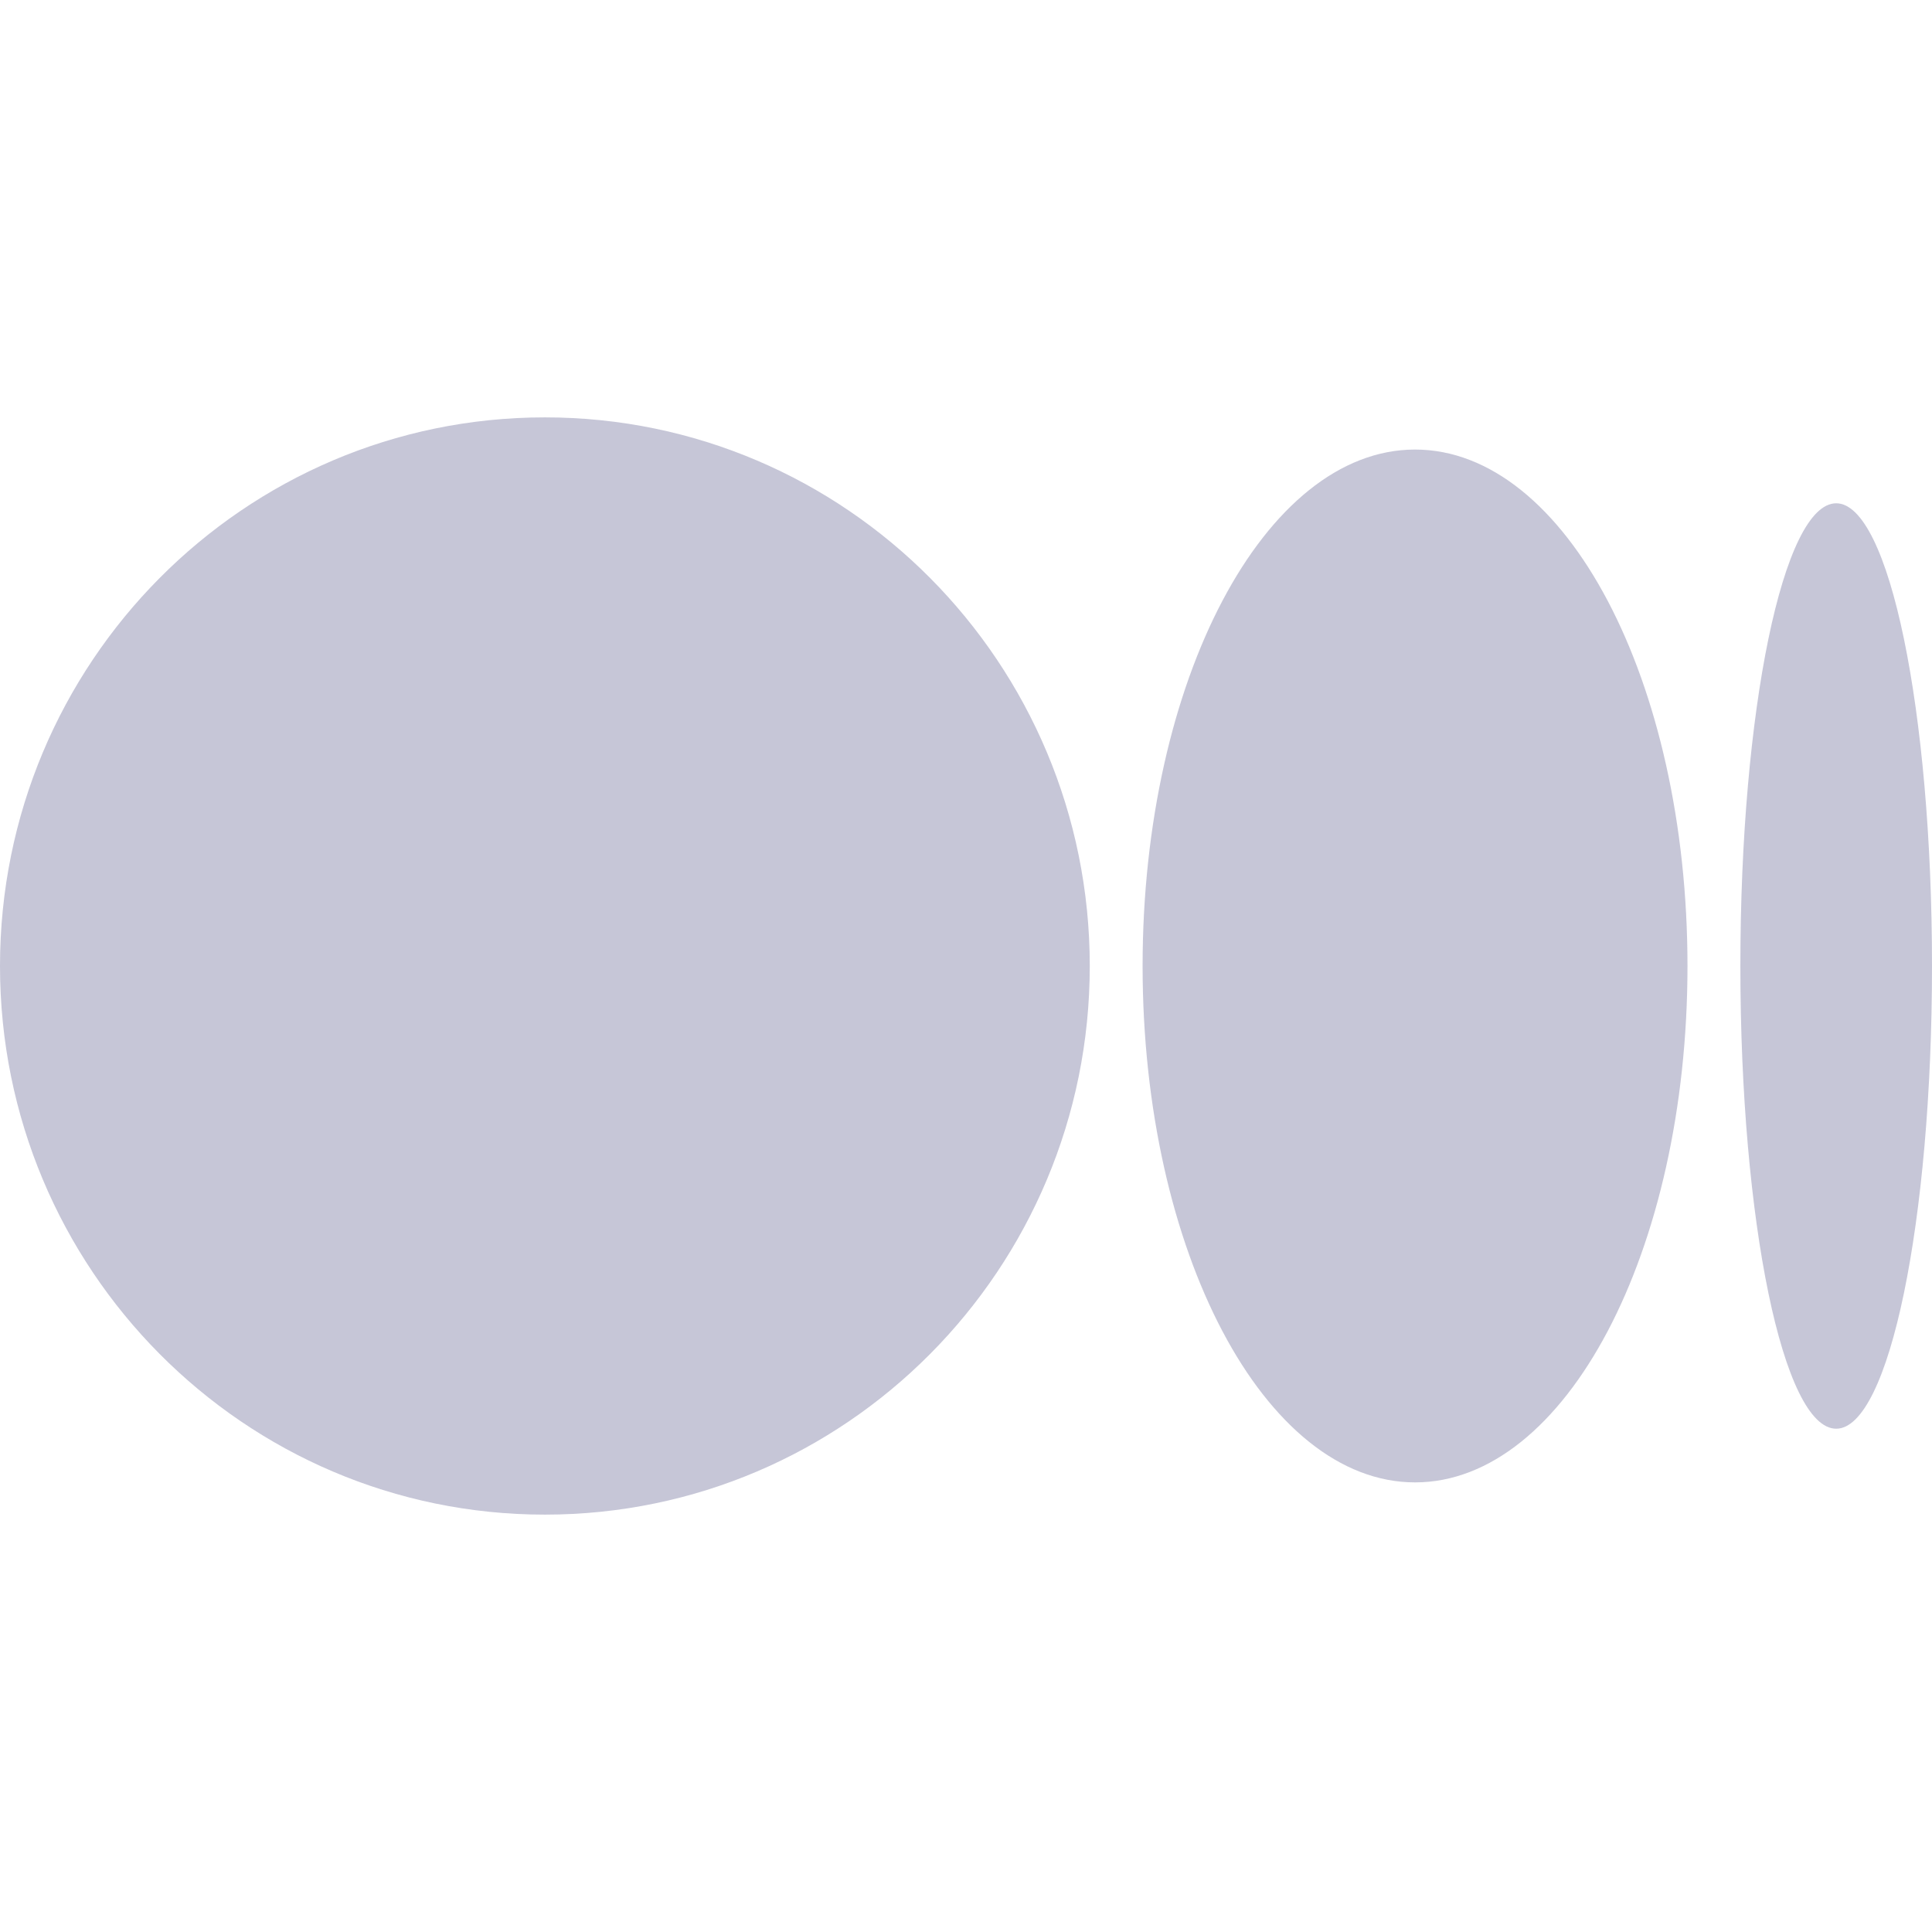 <svg width="32" height="32" viewBox="0 0 32 32" fill="none" xmlns="http://www.w3.org/2000/svg">
<path fill-rule="evenodd" clip-rule="evenodd" d="M18.05 16C18.05 21.018 14.009 25.087 9.025 25.087C4.041 25.087 0 21.018 0 16C0 10.981 4.041 6.913 9.025 6.913C14.009 6.913 18.05 10.981 18.05 16ZM27.95 16C27.95 20.724 25.93 24.553 23.438 24.553C20.946 24.553 18.925 20.724 18.925 16C18.925 11.276 20.946 7.446 23.438 7.446C25.93 7.446 27.95 11.276 27.95 16ZM30.413 23.664C31.289 23.664 32 20.232 32 16C32 11.767 31.289 8.336 30.413 8.336C29.536 8.336 28.826 11.767 28.826 16C28.826 20.232 29.536 23.664 30.413 23.664Z" fill="#C6C6D7"/>
</svg>

